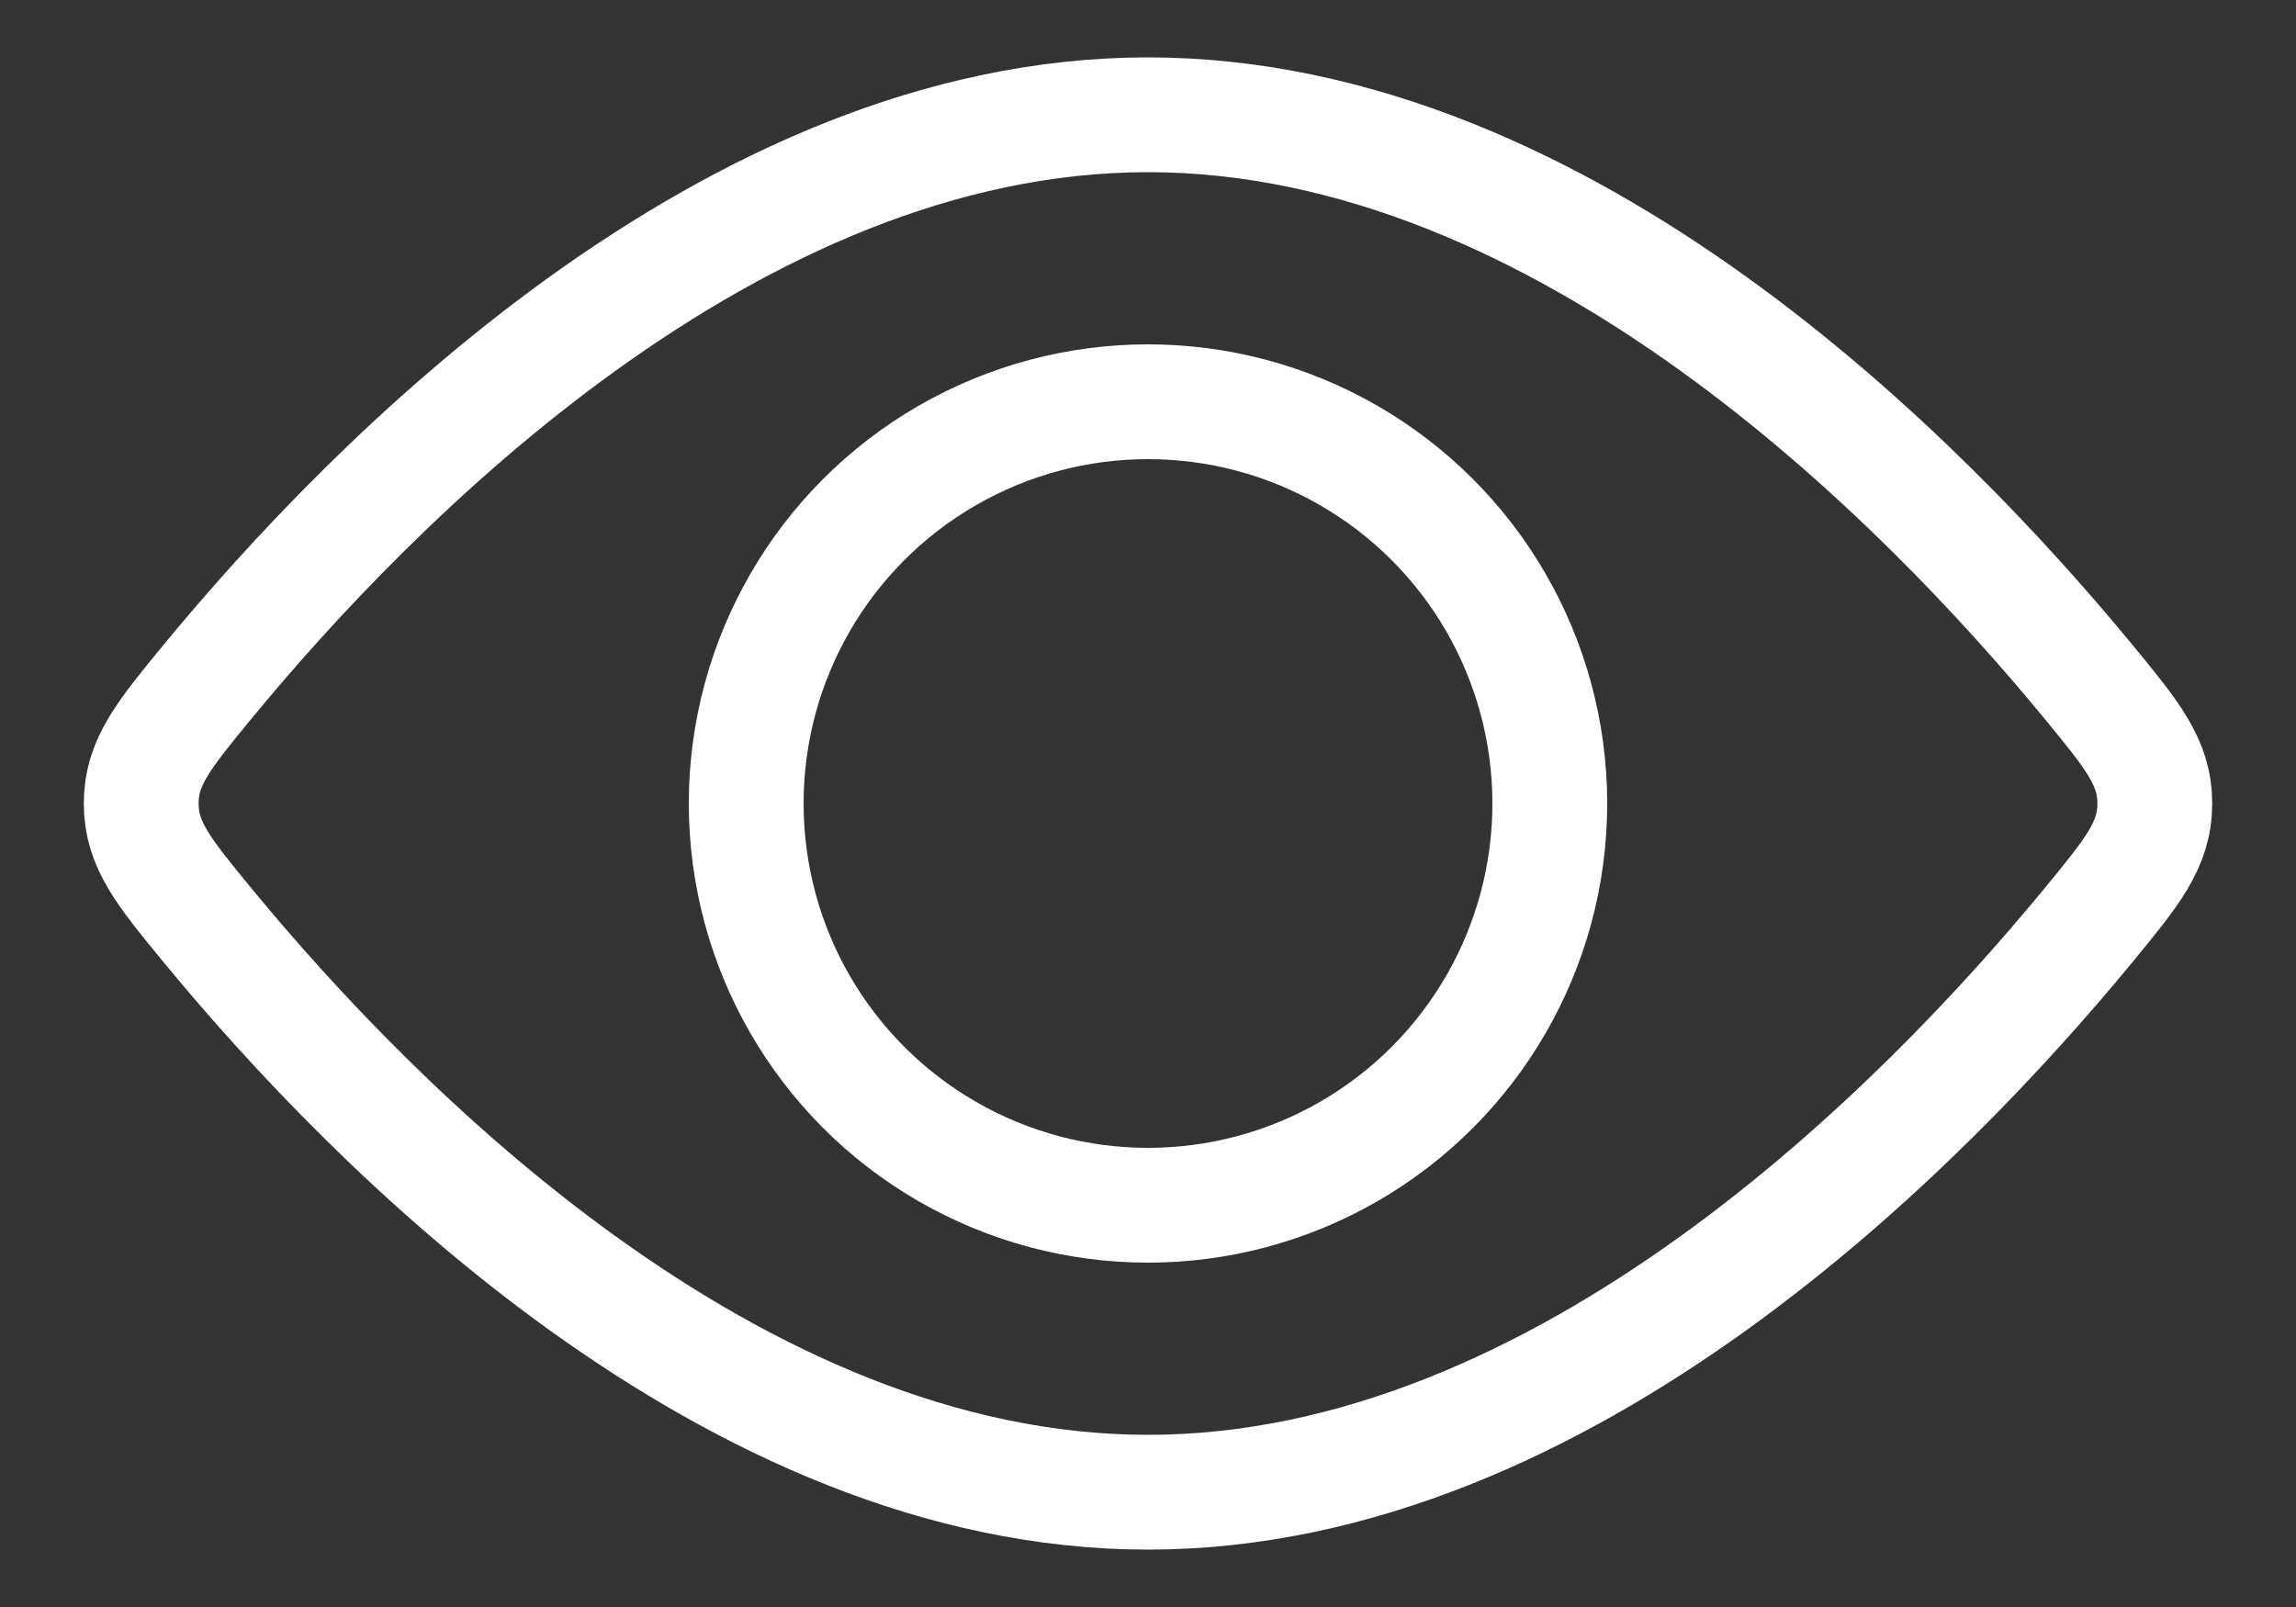 <svg width="20" height="14" viewBox="0 0 20 14" fill="none" xmlns="http://www.w3.org/2000/svg">
<rect x="0" y="0" width="20" height="14" fill="#333333" stroke="none"/>
<circle cx="10" cy="7" r="3.5" stroke="#fff"/>
<path d="M18.188 5.934C18.576 6.406 18.77 6.641 18.77 7C18.77 7.359 18.576 7.594 18.188 8.066C16.768 9.79 13.636 13 10 13C6.364 13 3.232 9.79 1.812 8.066C1.424 7.594 1.23 7.359 1.23 7C1.23 6.641 1.424 6.406 1.812 5.934C3.232 4.21 6.364 1 10 1C13.636 1 16.768 4.21 18.188 5.934Z" stroke="#fff"/>
</svg>
